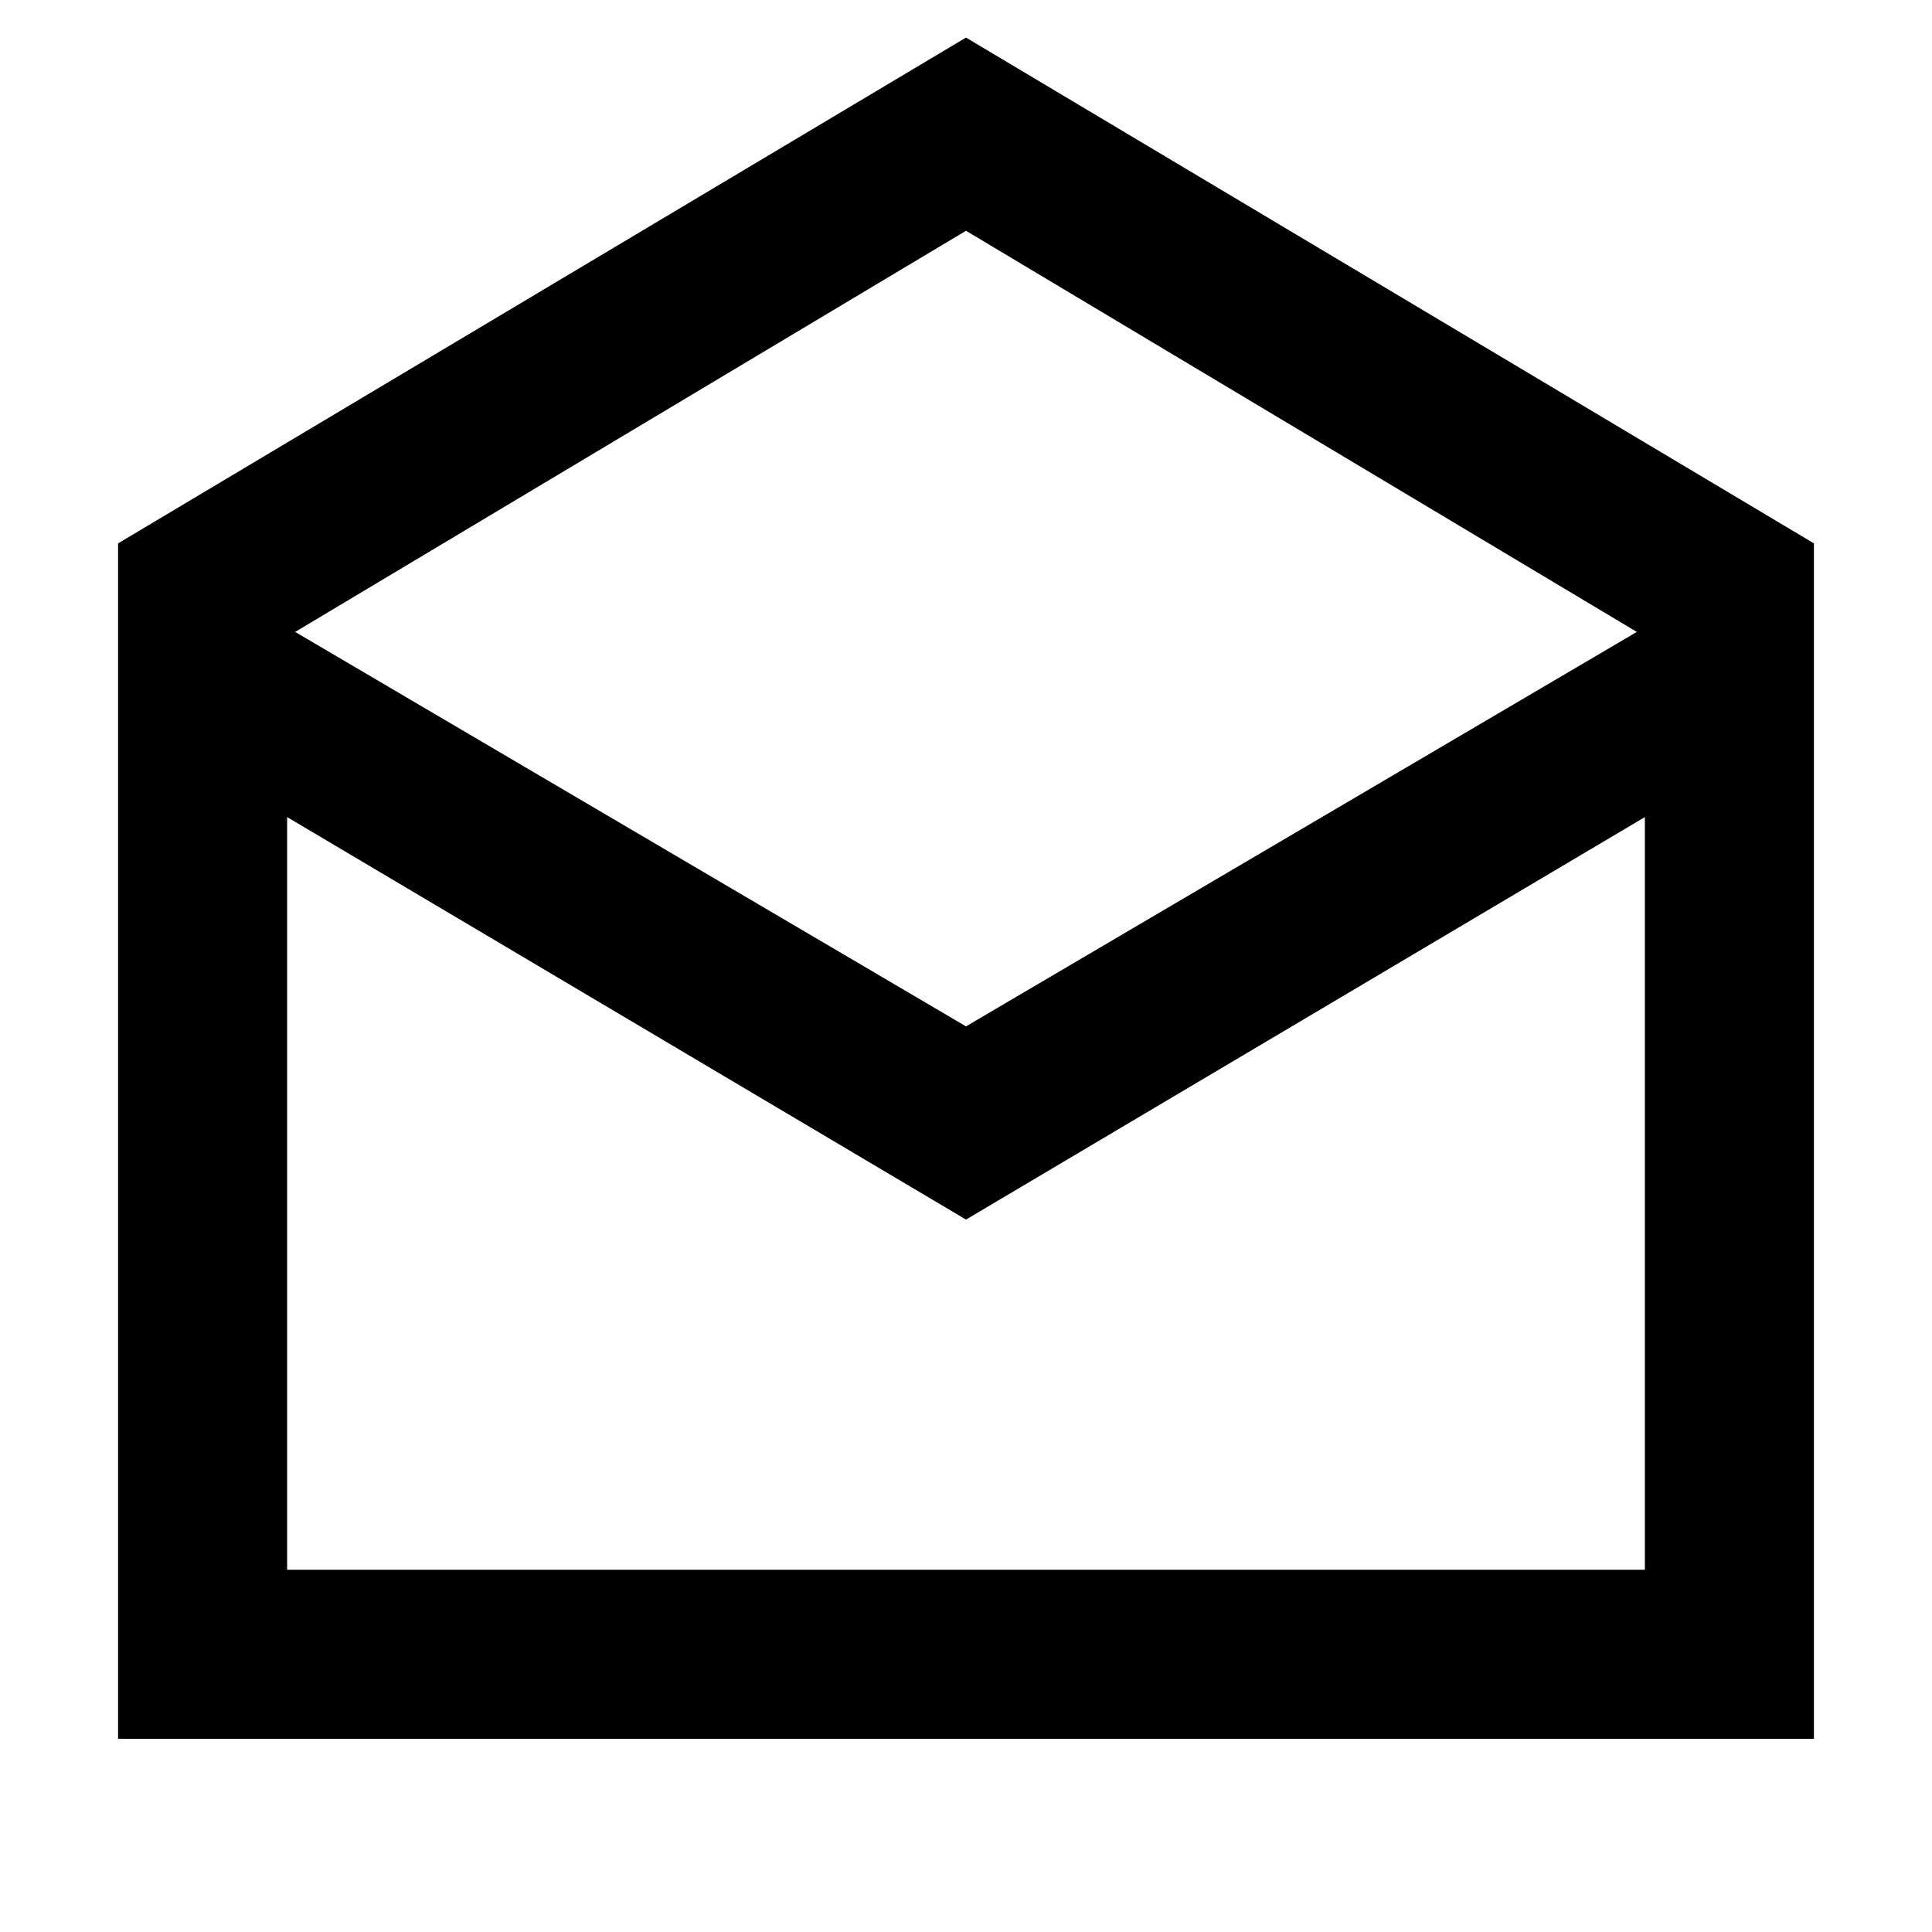 <svg xmlns="http://www.w3.org/2000/svg" height="40" viewBox="0 -960 960 960" width="40"><path d="M480-941.33 901.33-690v594H58.67v-594L480-941.33ZM480-450l333.33-196L480-845.33 146.67-646 480-450Zm0 96L142.67-554v374h674.66v-374L480-354Zm0 174h337.33-674.66H480Z"/></svg>